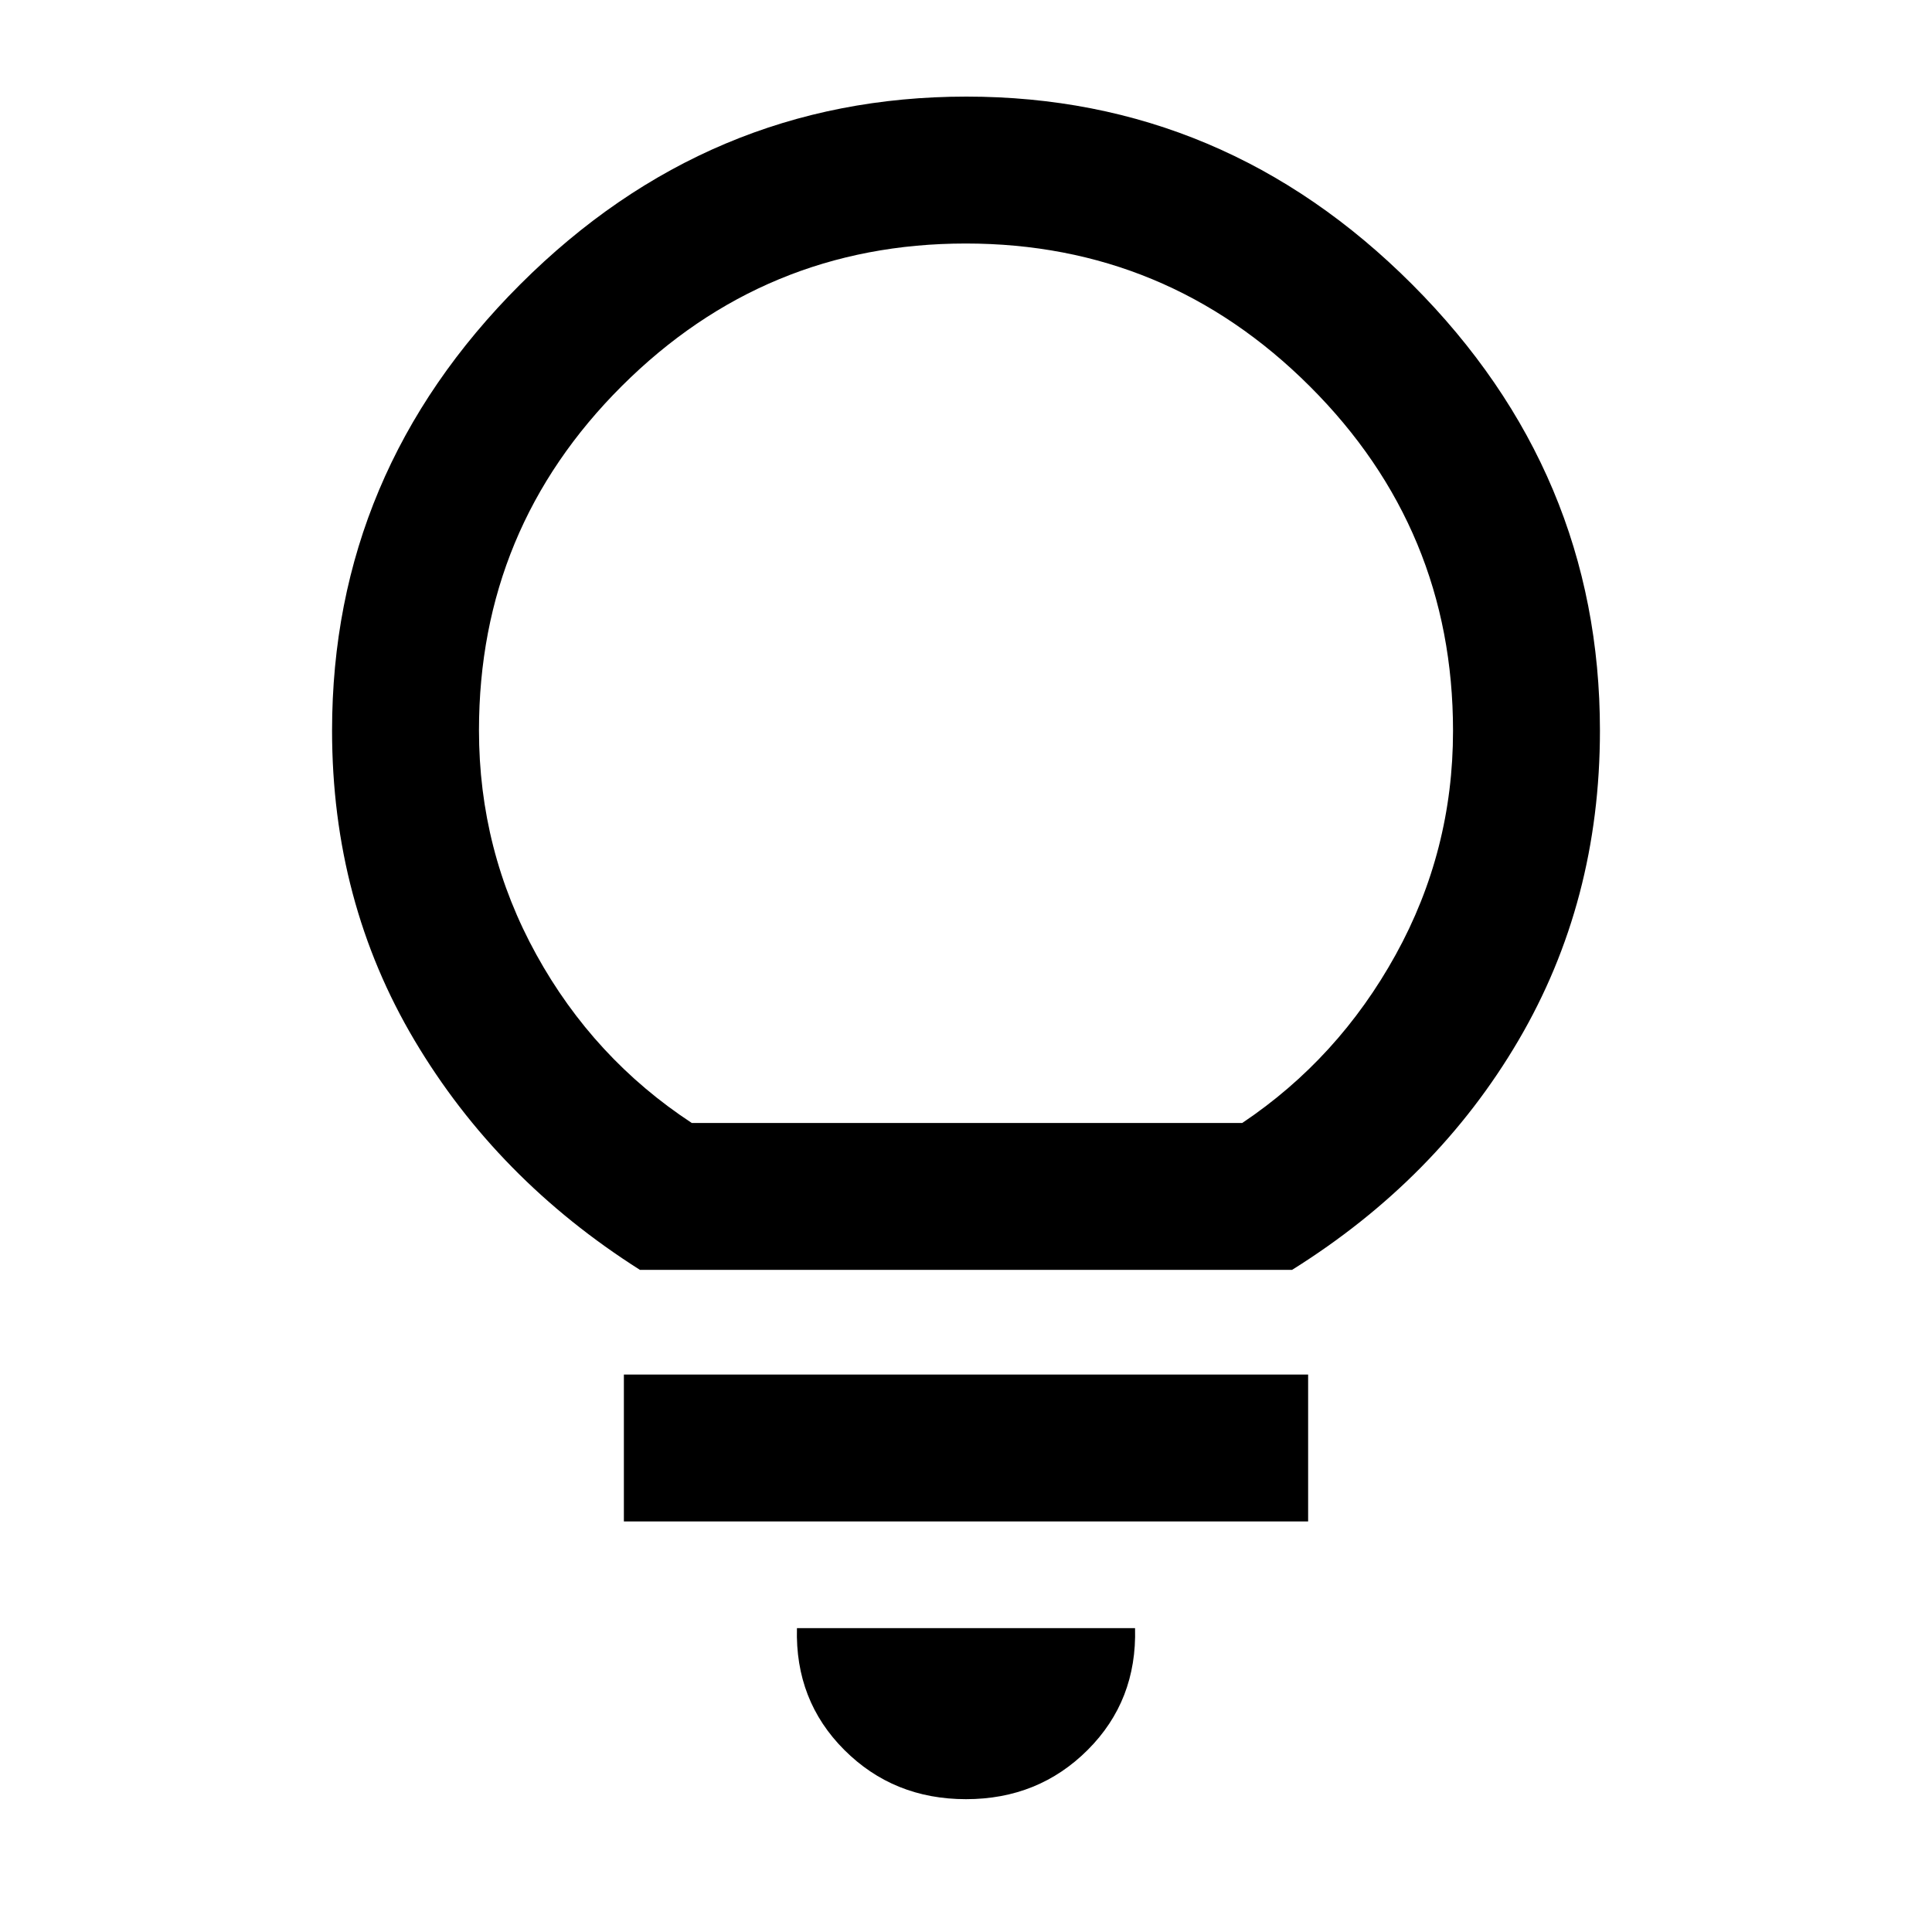 <svg xmlns="http://www.w3.org/2000/svg" height="48" viewBox="0 -960 960 960" width="48"><path d="M480-66q-36 0-60.5-24.5T396-151h168q1 36-23.5 60.5T480-66ZM310-204v-73h340v73H310Zm8-125q-71-45-112-114.01-41-69-41-153.99 0-128.25 93.43-221.63Q351.85-912 480.18-912q128.32 0 221.57 93.37Q795-725.25 795-597q0 84.99-40.5 153.99Q714-374 642-329H318Zm25.74-73h273.52q47.74-32 76.24-83.59Q722-537.17 722-596.85 722-697 650.88-768q-71.11-71-171-71Q380-839 309-768.2t-71 171.09q0 59.76 28.5 111.44Q295-434 343.74-402ZM480-402Z"/></svg>